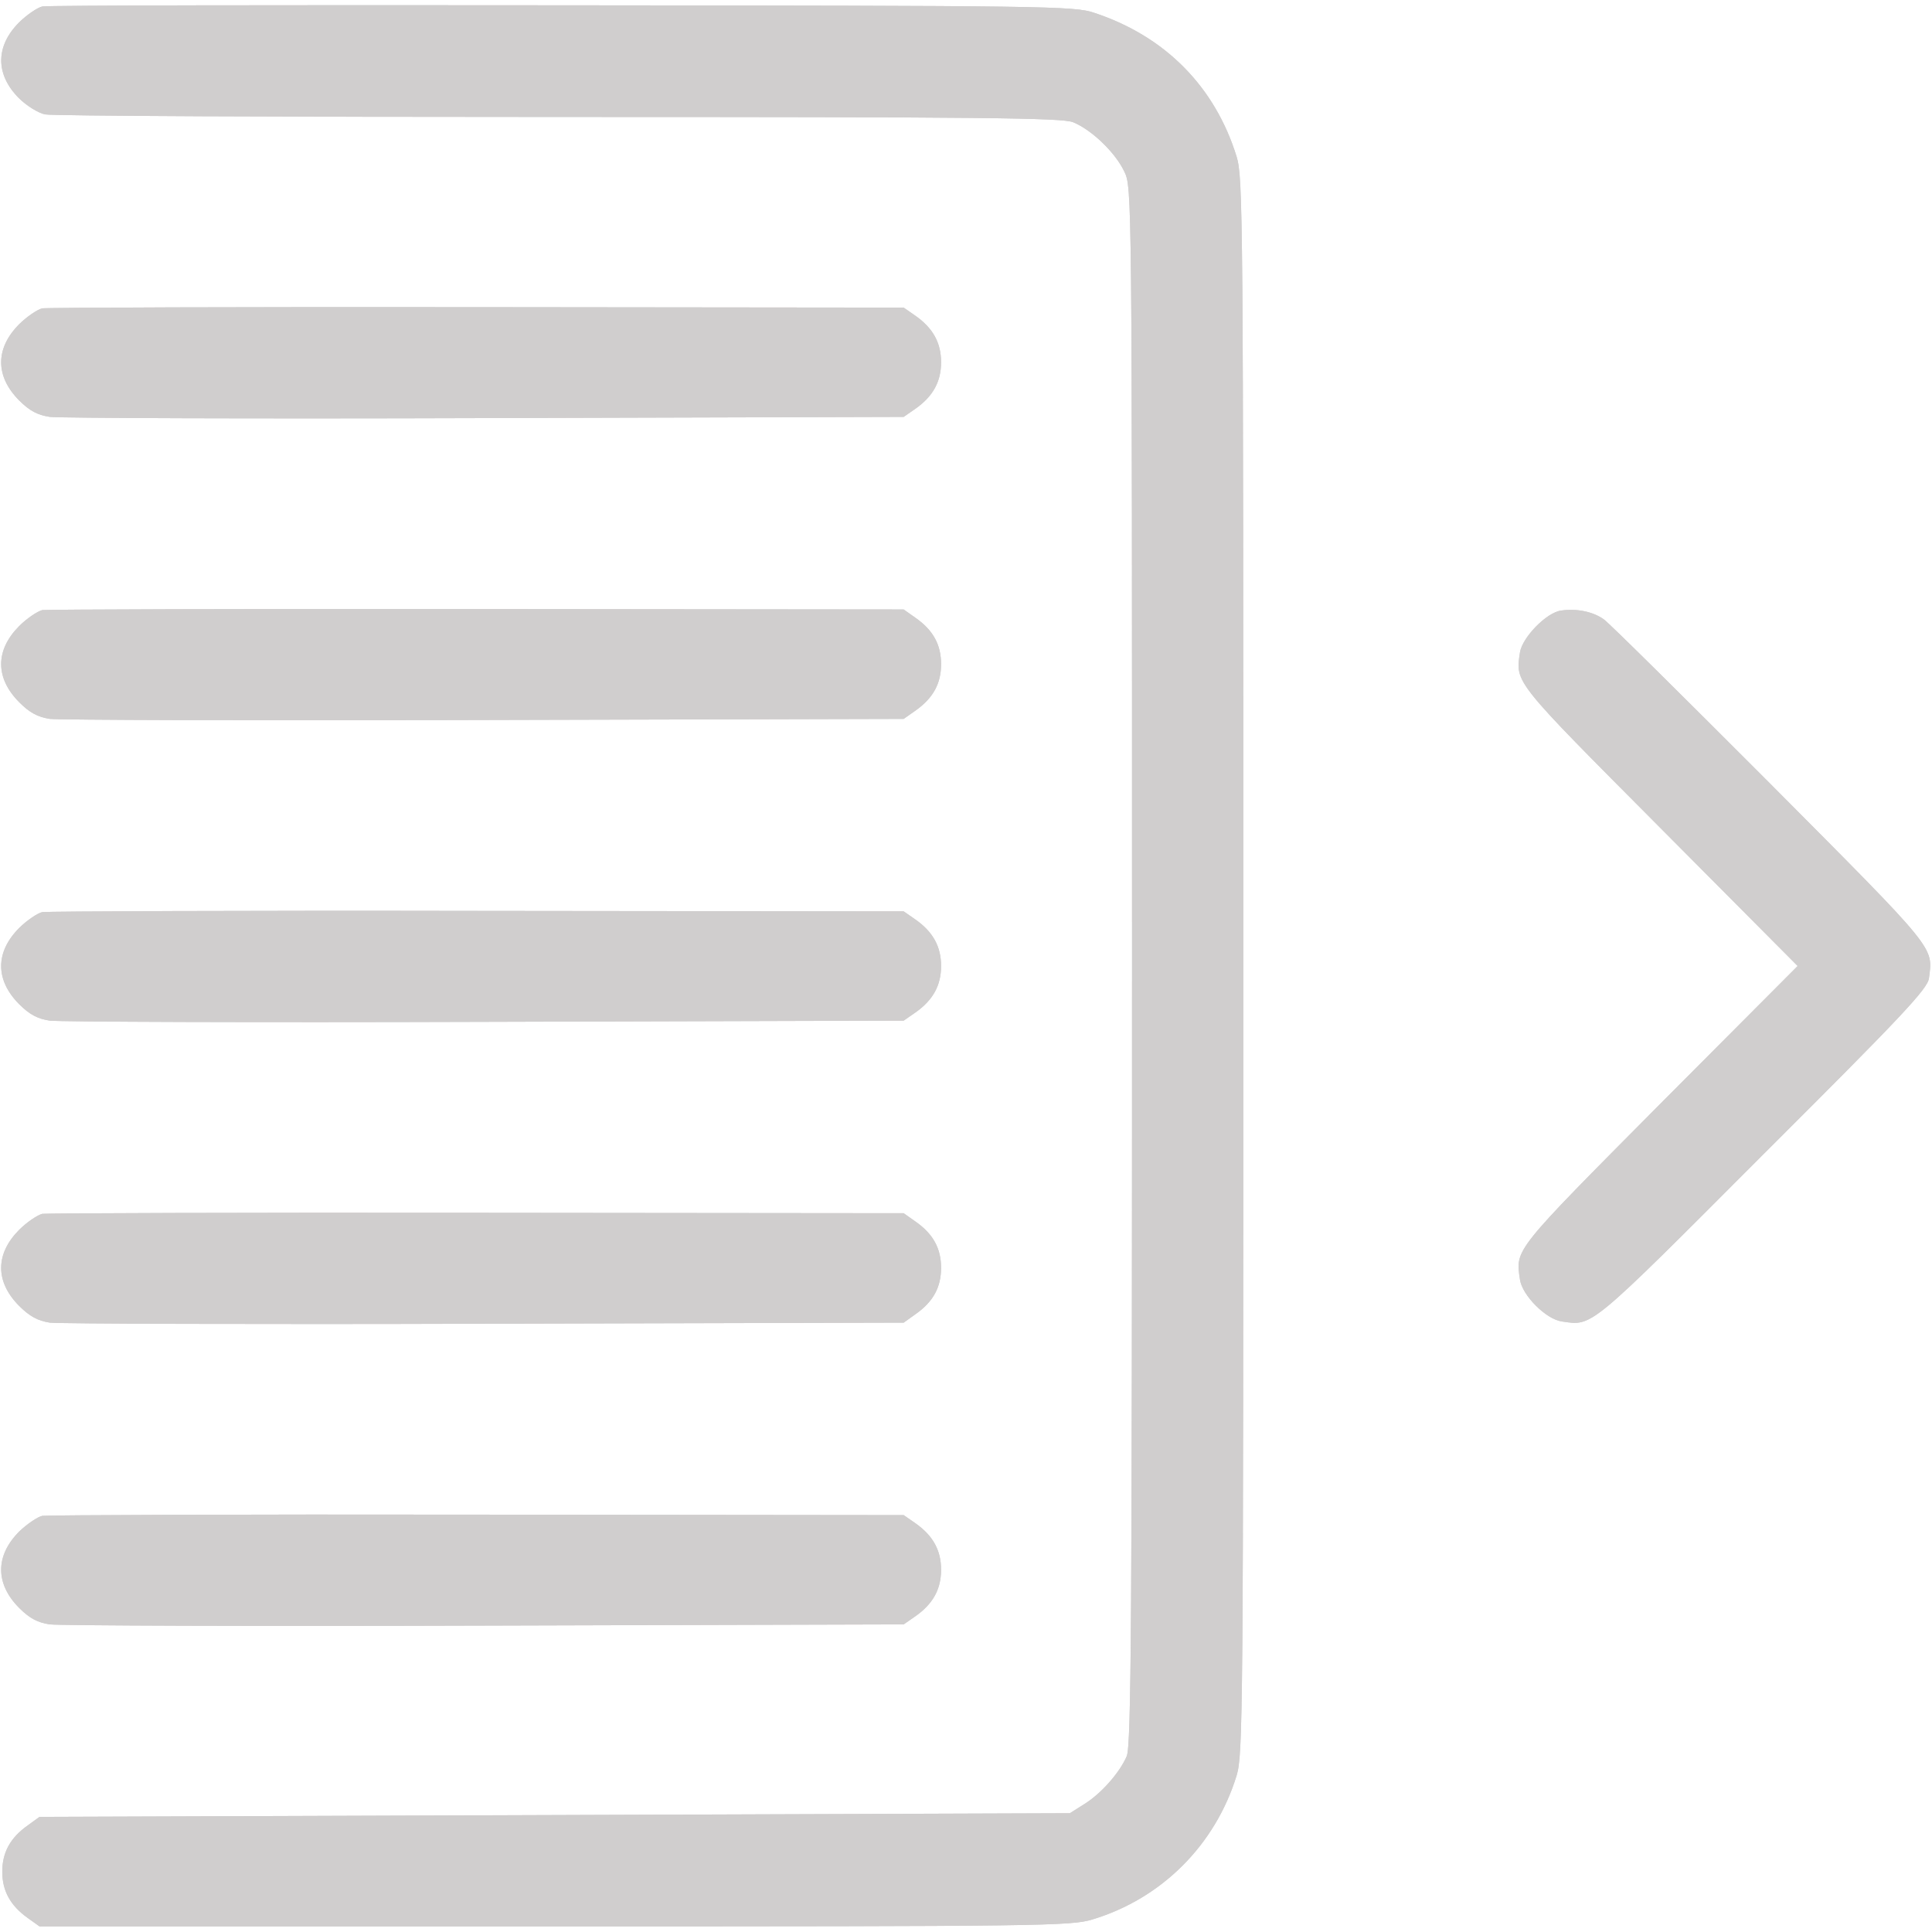 <?xml version="1.0" encoding="UTF-8"?>
<svg xmlns="http://www.w3.org/2000/svg" xmlns:xlink="http://www.w3.org/1999/xlink" width="50px" height="50px" viewBox="0 0 50 50" version="1.1">
<g id="surface1">
<path style=" stroke:none;fill-rule:nonzero;fill:rgb(81.569%,80.784%,80.784%);fill-opacity:1;" d="M 1.094 0.168 C 0.969 0.195 0.695 0.383 0.496 0.578 C -0.117 1.191 -0.125 1.922 0.488 2.539 C 0.684 2.734 0.996 2.93 1.172 2.961 C 1.348 3 7.336 3.027 14.473 3.027 C 25.379 3.027 27.5 3.047 27.773 3.164 C 28.254 3.359 28.867 3.953 29.094 4.434 C 29.297 4.844 29.297 4.852 29.297 24.98 C 29.297 41.855 29.277 45.176 29.16 45.449 C 28.984 45.867 28.496 46.426 28.047 46.699 L 27.688 46.926 L 1.023 47.02 L 0.723 47.238 C 0.266 47.559 0.059 47.941 0.059 48.438 C 0.059 48.934 0.266 49.316 0.723 49.641 L 1.023 49.855 L 14.355 49.855 C 26.992 49.855 27.715 49.844 28.27 49.676 C 30.07 49.133 31.453 47.742 32.004 45.949 C 32.168 45.391 32.176 44.453 32.176 25 C 32.176 5.508 32.168 4.609 32.004 4.055 C 31.445 2.246 30.156 0.938 28.32 0.332 C 27.812 0.156 27.098 0.148 14.551 0.137 C 7.277 0.129 1.219 0.137 1.094 0.168 Z M 1.094 0.168 "/>
<path style=" stroke:none;fill-rule:nonzero;fill:rgb(81.569%,80.784%,80.784%);fill-opacity:1;" d="M 1.094 7.98 C 0.969 8.008 0.695 8.195 0.496 8.391 C -0.125 9.016 -0.125 9.738 0.496 10.363 C 0.77 10.637 0.977 10.742 1.289 10.789 C 1.523 10.82 6.582 10.84 12.547 10.82 L 23.387 10.789 L 23.691 10.578 C 24.152 10.254 24.355 9.871 24.355 9.375 C 24.355 8.879 24.152 8.496 23.691 8.172 L 23.387 7.961 L 12.352 7.949 C 6.289 7.941 1.219 7.961 1.094 7.98 Z M 1.094 7.98 "/>
<path style=" stroke:none;fill-rule:nonzero;fill:rgb(81.569%,80.784%,80.784%);fill-opacity:1;" d="M 1.094 15.789 C 0.969 15.82 0.695 16.004 0.496 16.203 C -0.125 16.828 -0.125 17.547 0.496 18.172 C 0.77 18.449 0.977 18.555 1.289 18.605 C 1.523 18.633 6.582 18.652 12.547 18.633 L 23.387 18.605 L 23.691 18.391 C 24.152 18.066 24.355 17.688 24.355 17.188 C 24.355 16.688 24.152 16.309 23.691 15.988 L 23.387 15.773 L 12.352 15.762 C 6.289 15.754 1.219 15.773 1.094 15.789 Z M 1.094 15.789 "/>
<path style=" stroke:none;fill-rule:nonzero;fill:rgb(81.569%,80.784%,80.784%);fill-opacity:1;" d="M 40.402 15.801 C 40.027 15.848 39.395 16.496 39.336 16.887 C 39.219 17.676 39.16 17.598 42.949 21.406 L 46.523 25 L 42.949 28.586 C 39.16 32.402 39.219 32.324 39.336 33.113 C 39.395 33.527 40.012 34.141 40.418 34.199 C 41.219 34.316 41.086 34.434 45.613 29.895 C 49.199 26.32 49.895 25.586 49.922 25.312 C 50.027 24.492 50.137 24.629 45.812 20.281 C 43.574 18.039 41.641 16.121 41.504 16.027 C 41.23 15.832 40.812 15.742 40.402 15.801 Z M 40.402 15.801 "/>
<path style=" stroke:none;fill-rule:nonzero;fill:rgb(81.569%,80.784%,80.784%);fill-opacity:1;" d="M 1.094 23.605 C 0.969 23.633 0.695 23.82 0.496 24.016 C -0.125 24.641 -0.125 25.363 0.496 25.988 C 0.77 26.262 0.977 26.367 1.289 26.414 C 1.523 26.445 6.582 26.465 12.547 26.445 L 23.387 26.414 L 23.691 26.203 C 24.152 25.879 24.355 25.496 24.355 25 C 24.355 24.504 24.152 24.121 23.691 23.797 L 23.387 23.586 L 12.352 23.574 C 6.289 23.562 1.219 23.586 1.094 23.605 Z M 1.094 23.605 "/>
<path style=" stroke:none;fill-rule:nonzero;fill:rgb(81.569%,80.784%,80.784%);fill-opacity:1;" d="M 1.094 31.414 C 0.969 31.445 0.695 31.629 0.496 31.828 C -0.125 32.453 -0.125 33.172 0.496 33.797 C 0.77 34.07 0.977 34.18 1.289 34.23 C 1.523 34.258 6.582 34.277 12.547 34.258 L 23.387 34.23 L 23.691 34.012 C 24.152 33.691 24.355 33.312 24.355 32.812 C 24.355 32.312 24.152 31.934 23.691 31.613 L 23.387 31.398 L 12.352 31.387 C 6.289 31.379 1.219 31.398 1.094 31.414 Z M 1.094 31.414 "/>
<path style=" stroke:none;fill-rule:nonzero;fill:rgb(81.569%,80.784%,80.784%);fill-opacity:1;" d="M 1.094 39.23 C 0.969 39.258 0.695 39.445 0.496 39.637 C -0.125 40.262 -0.125 40.988 0.496 41.613 C 0.77 41.887 0.977 41.992 1.289 42.039 C 1.523 42.07 6.582 42.09 12.547 42.07 L 23.387 42.039 L 23.691 41.828 C 24.152 41.504 24.355 41.121 24.355 40.625 C 24.355 40.129 24.152 39.746 23.691 39.422 L 23.387 39.211 L 12.352 39.199 C 6.289 39.188 1.219 39.211 1.094 39.23 Z M 1.094 39.23 "/>
<path style=" stroke:none;fill-rule:nonzero;fill:rgb(81.569%,80.784%,80.784%);fill-opacity:1;" d="M 1.094 0.168 C 0.969 0.195 0.695 0.383 0.496 0.578 C -0.117 1.191 -0.125 1.922 0.488 2.539 C 0.684 2.734 0.996 2.93 1.172 2.961 C 1.348 3 7.336 3.027 14.473 3.027 C 25.379 3.027 27.5 3.047 27.773 3.164 C 28.254 3.359 28.867 3.953 29.094 4.434 C 29.297 4.844 29.297 4.852 29.297 24.98 C 29.297 41.855 29.277 45.176 29.16 45.449 C 28.984 45.867 28.496 46.426 28.047 46.699 L 27.688 46.926 L 1.023 47.02 L 0.723 47.238 C 0.266 47.559 0.059 47.941 0.059 48.438 C 0.059 48.934 0.266 49.316 0.723 49.641 L 1.023 49.855 L 14.355 49.855 C 26.992 49.855 27.715 49.844 28.27 49.676 C 30.07 49.133 31.453 47.742 32.004 45.949 C 32.168 45.391 32.176 44.453 32.176 25 C 32.176 5.508 32.168 4.609 32.004 4.055 C 31.445 2.246 30.156 0.938 28.32 0.332 C 27.812 0.156 27.098 0.148 14.551 0.137 C 7.277 0.129 1.219 0.137 1.094 0.168 Z M 1.094 0.168 "/>
<path style=" stroke:none;fill-rule:nonzero;fill:rgb(81.569%,80.784%,80.784%);fill-opacity:1;" d="M 1.094 7.98 C 0.969 8.008 0.695 8.195 0.496 8.391 C -0.125 9.016 -0.125 9.738 0.496 10.363 C 0.77 10.637 0.977 10.742 1.289 10.789 C 1.523 10.82 6.582 10.84 12.547 10.82 L 23.387 10.789 L 23.691 10.578 C 24.152 10.254 24.355 9.871 24.355 9.375 C 24.355 8.879 24.152 8.496 23.691 8.172 L 23.387 7.961 L 12.352 7.949 C 6.289 7.941 1.219 7.961 1.094 7.98 Z M 1.094 7.98 "/>
<path style=" stroke:none;fill-rule:nonzero;fill:rgb(81.569%,80.784%,80.784%);fill-opacity:1;" d="M 1.094 15.789 C 0.969 15.82 0.695 16.004 0.496 16.203 C -0.125 16.828 -0.125 17.547 0.496 18.172 C 0.77 18.449 0.977 18.555 1.289 18.605 C 1.523 18.633 6.582 18.652 12.547 18.633 L 23.387 18.605 L 23.691 18.391 C 24.152 18.066 24.355 17.688 24.355 17.188 C 24.355 16.688 24.152 16.309 23.691 15.988 L 23.387 15.773 L 12.352 15.762 C 6.289 15.754 1.219 15.773 1.094 15.789 Z M 1.094 15.789 "/>
<path style=" stroke:none;fill-rule:nonzero;fill:rgb(81.569%,80.784%,80.784%);fill-opacity:1;" d="M 40.402 15.801 C 40.027 15.848 39.395 16.496 39.336 16.887 C 39.219 17.676 39.16 17.598 42.949 21.406 L 46.523 25 L 42.949 28.586 C 39.16 32.402 39.219 32.324 39.336 33.113 C 39.395 33.527 40.012 34.141 40.418 34.199 C 41.219 34.316 41.086 34.434 45.613 29.895 C 49.199 26.32 49.895 25.586 49.922 25.312 C 50.027 24.492 50.137 24.629 45.812 20.281 C 43.574 18.039 41.641 16.121 41.504 16.027 C 41.23 15.832 40.812 15.742 40.402 15.801 Z M 40.402 15.801 "/>
<path style=" stroke:none;fill-rule:nonzero;fill:rgb(81.569%,80.784%,80.784%);fill-opacity:1;" d="M 1.094 23.605 C 0.969 23.633 0.695 23.82 0.496 24.016 C -0.125 24.641 -0.125 25.363 0.496 25.988 C 0.77 26.262 0.977 26.367 1.289 26.414 C 1.523 26.445 6.582 26.465 12.547 26.445 L 23.387 26.414 L 23.691 26.203 C 24.152 25.879 24.355 25.496 24.355 25 C 24.355 24.504 24.152 24.121 23.691 23.797 L 23.387 23.586 L 12.352 23.574 C 6.289 23.562 1.219 23.586 1.094 23.605 Z M 1.094 23.605 "/>
<path style=" stroke:none;fill-rule:nonzero;fill:rgb(81.569%,80.784%,80.784%);fill-opacity:1;" d="M 1.094 31.414 C 0.969 31.445 0.695 31.629 0.496 31.828 C -0.125 32.453 -0.125 33.172 0.496 33.797 C 0.77 34.07 0.977 34.18 1.289 34.23 C 1.523 34.258 6.582 34.277 12.547 34.258 L 23.387 34.23 L 23.691 34.012 C 24.152 33.691 24.355 33.312 24.355 32.812 C 24.355 32.312 24.152 31.934 23.691 31.613 L 23.387 31.398 L 12.352 31.387 C 6.289 31.379 1.219 31.398 1.094 31.414 Z M 1.094 31.414 "/>
<path style=" stroke:none;fill-rule:nonzero;fill:rgb(81.569%,80.784%,80.784%);fill-opacity:1;" d="M 1.094 39.23 C 0.969 39.258 0.695 39.445 0.496 39.637 C -0.125 40.262 -0.125 40.988 0.496 41.613 C 0.77 41.887 0.977 41.992 1.289 42.039 C 1.523 42.07 6.582 42.09 12.547 42.07 L 23.387 42.039 L 23.691 41.828 C 24.152 41.504 24.355 41.121 24.355 40.625 C 24.355 40.129 24.152 39.746 23.691 39.422 L 23.387 39.211 L 12.352 39.199 C 6.289 39.188 1.219 39.211 1.094 39.23 Z M 1.094 39.23 "/>
</g>
</svg>
